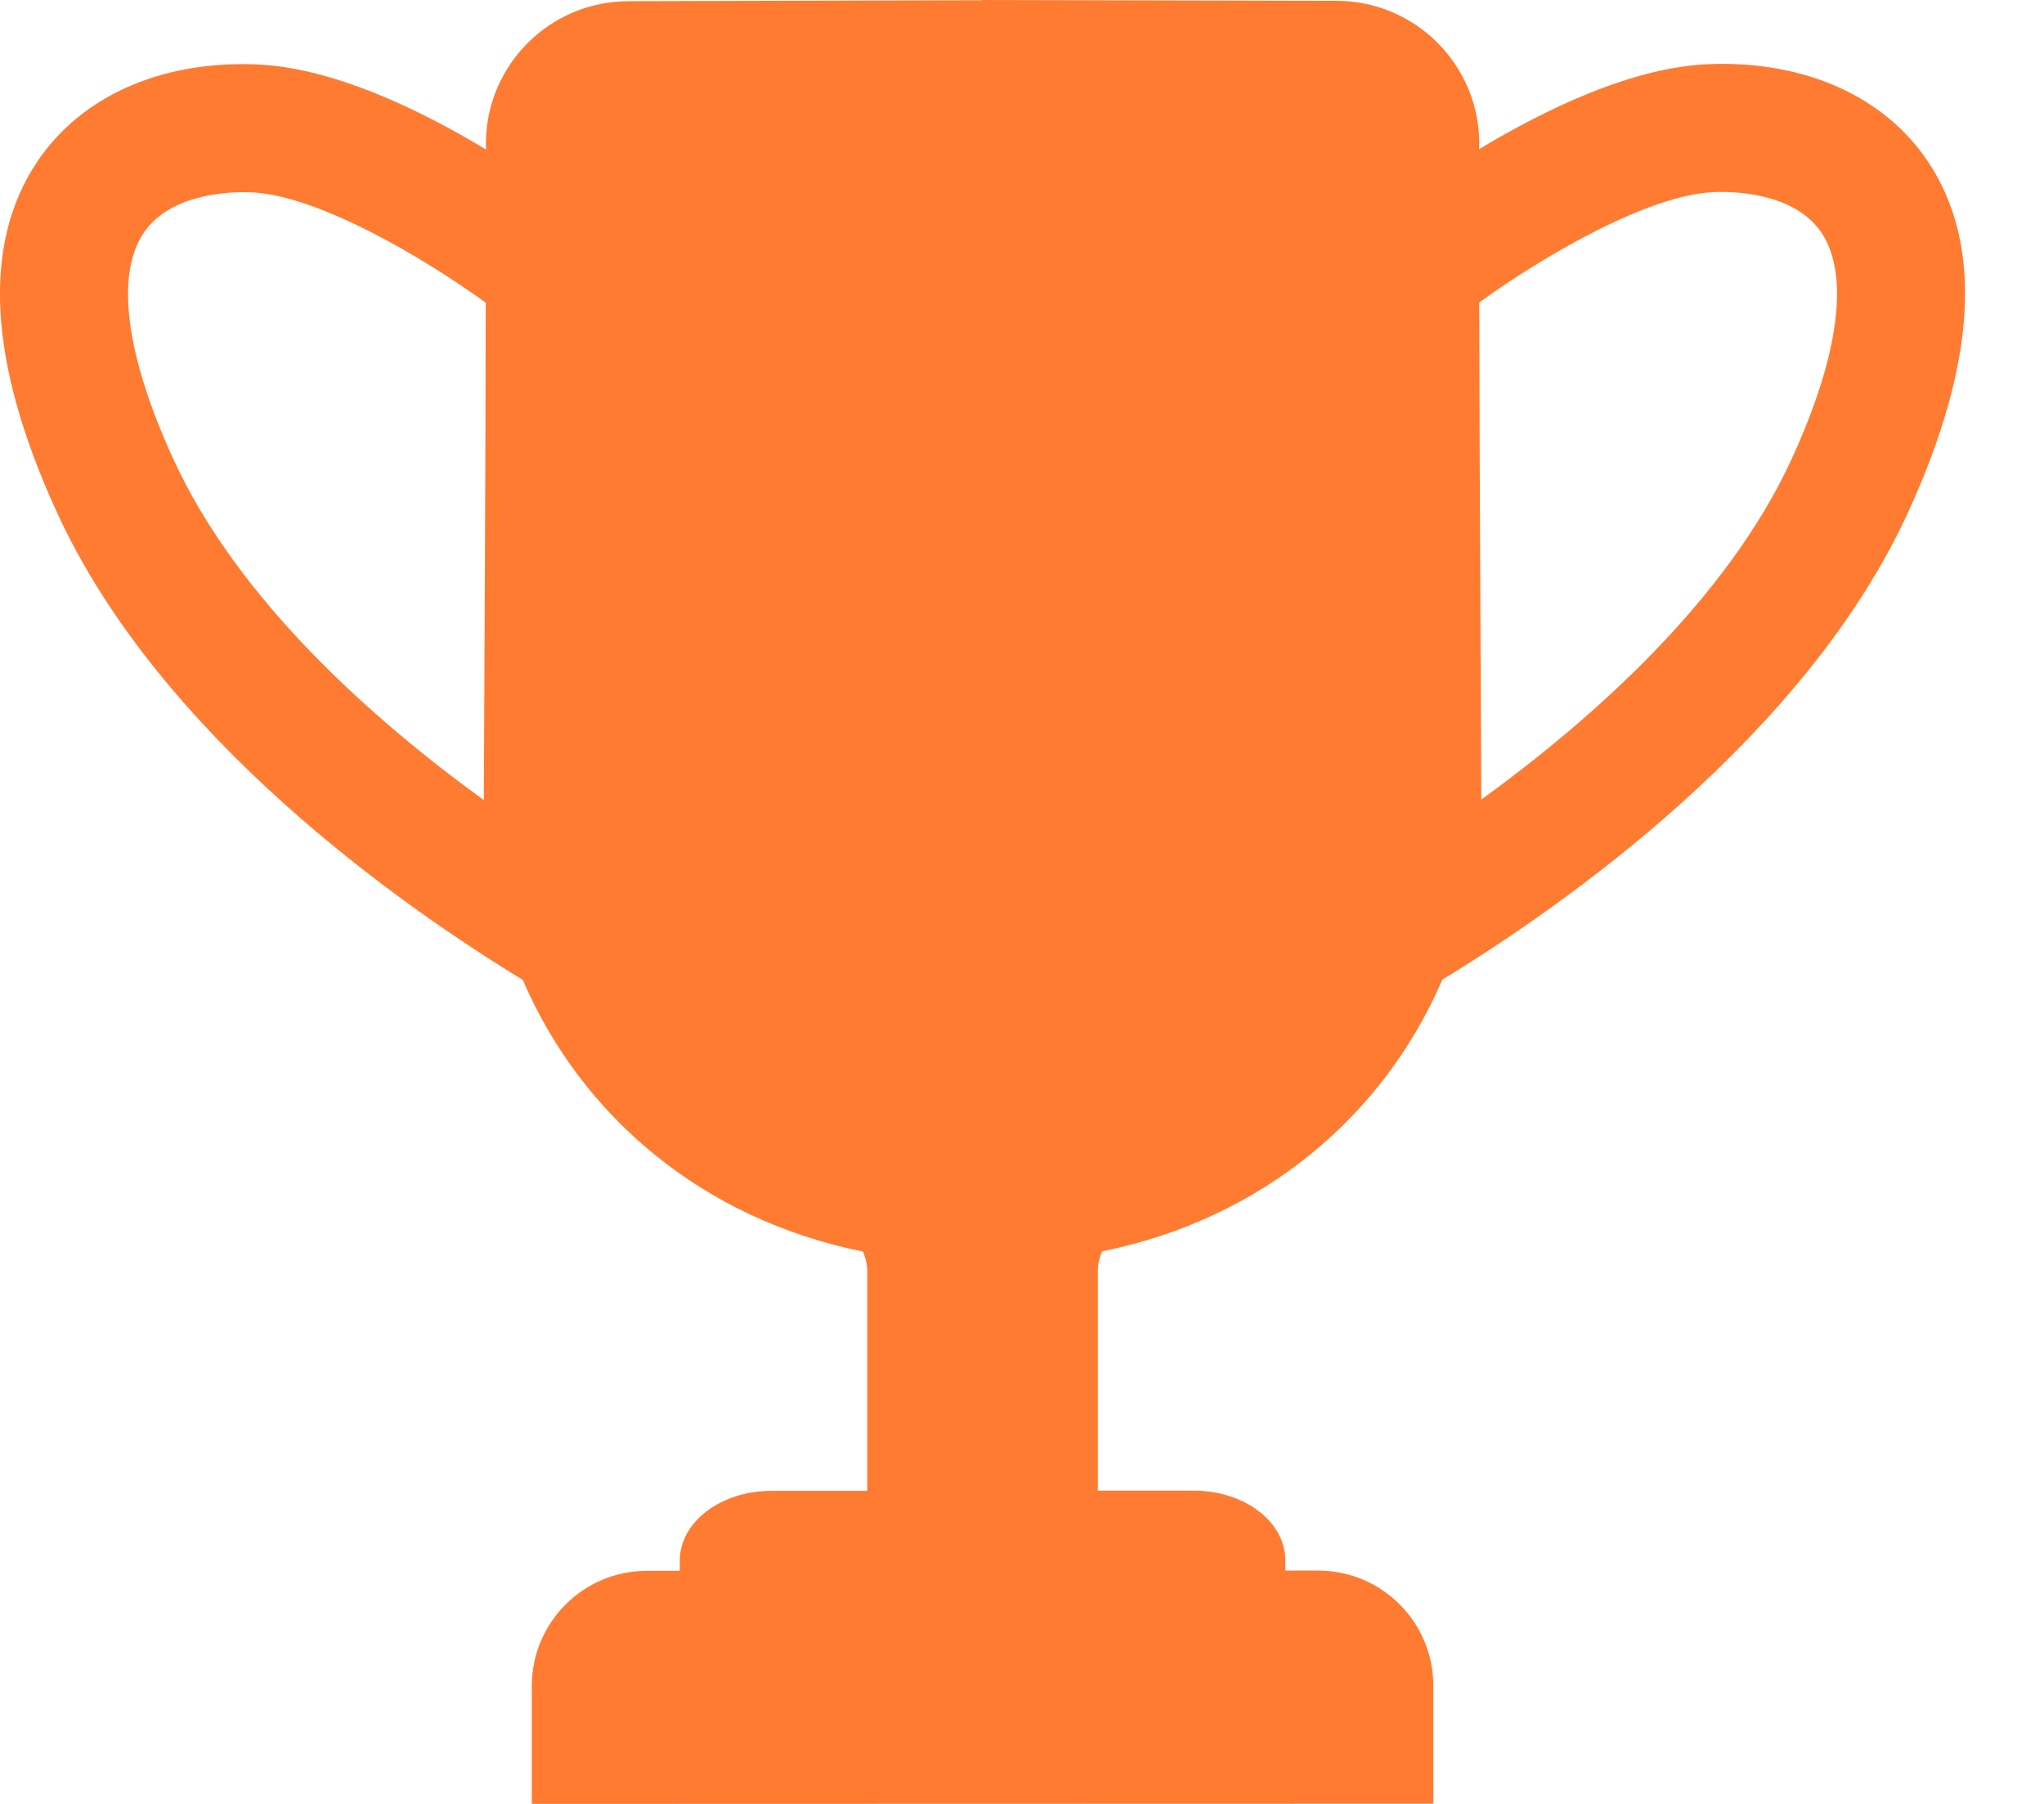 <svg width="17" height="15" viewBox="0 0 17 15" fill="none" xmlns="http://www.w3.org/2000/svg">
<path d="M16.036 1.345C15.672 0.801 15.012 0.505 14.223 0.533C13.582 0.555 12.854 0.908 12.301 1.241C12.301 1.24 12.301 1.238 12.301 1.237C12.302 1.223 12.303 1.209 12.303 1.195C12.303 0.539 11.771 0.007 11.115 0.007C11.097 0.007 8.166 0 8.166 0V0.002C8.166 0.002 5.247 0.01 5.229 0.01C4.573 0.01 4.041 0.541 4.041 1.198C4.041 1.212 4.042 1.226 4.043 1.239C4.043 1.241 4.043 1.242 4.043 1.244C3.49 0.91 2.762 0.558 2.121 0.535C1.332 0.507 0.672 0.803 0.308 1.347C-0.152 2.036 -0.097 3.015 0.472 4.257C1.33 6.132 3.348 7.539 4.348 8.148C4.837 9.285 5.848 10.139 7.177 10.407C7.201 10.462 7.213 10.517 7.213 10.572C7.213 10.835 7.213 11.752 7.213 12.397H6.415C5.995 12.397 5.654 12.656 5.654 12.977V13.062H5.38C4.852 13.062 4.423 13.491 4.423 14.019V15C6.751 15 9.335 14.998 11.921 14.998V14.017C11.921 13.489 11.492 13.06 10.964 13.06H10.69V12.974C10.69 12.654 10.349 12.395 9.929 12.395H9.131C9.131 11.75 9.131 10.833 9.131 10.57C9.131 10.514 9.143 10.46 9.167 10.405C10.495 10.137 11.507 9.283 11.996 8.146C12.996 7.537 15.014 6.13 15.872 4.255C16.44 3.013 16.495 2.034 16.036 1.345ZM1.44 3.814C1.047 2.956 0.959 2.289 1.194 1.938C1.418 1.602 1.931 1.593 2.083 1.599C2.626 1.618 3.495 2.123 4.04 2.517C4.039 3.938 4.023 6.616 4.024 6.653C3.107 5.989 1.979 4.993 1.44 3.814ZM14.904 3.811C14.366 4.987 13.237 5.984 12.32 6.649C12.321 6.612 12.305 3.936 12.303 2.515C12.849 2.12 13.718 1.616 14.261 1.597C14.413 1.591 14.926 1.6 15.15 1.936C15.384 2.287 15.297 2.953 14.904 3.811Z" fill="#FF7B31"/>
</svg>
